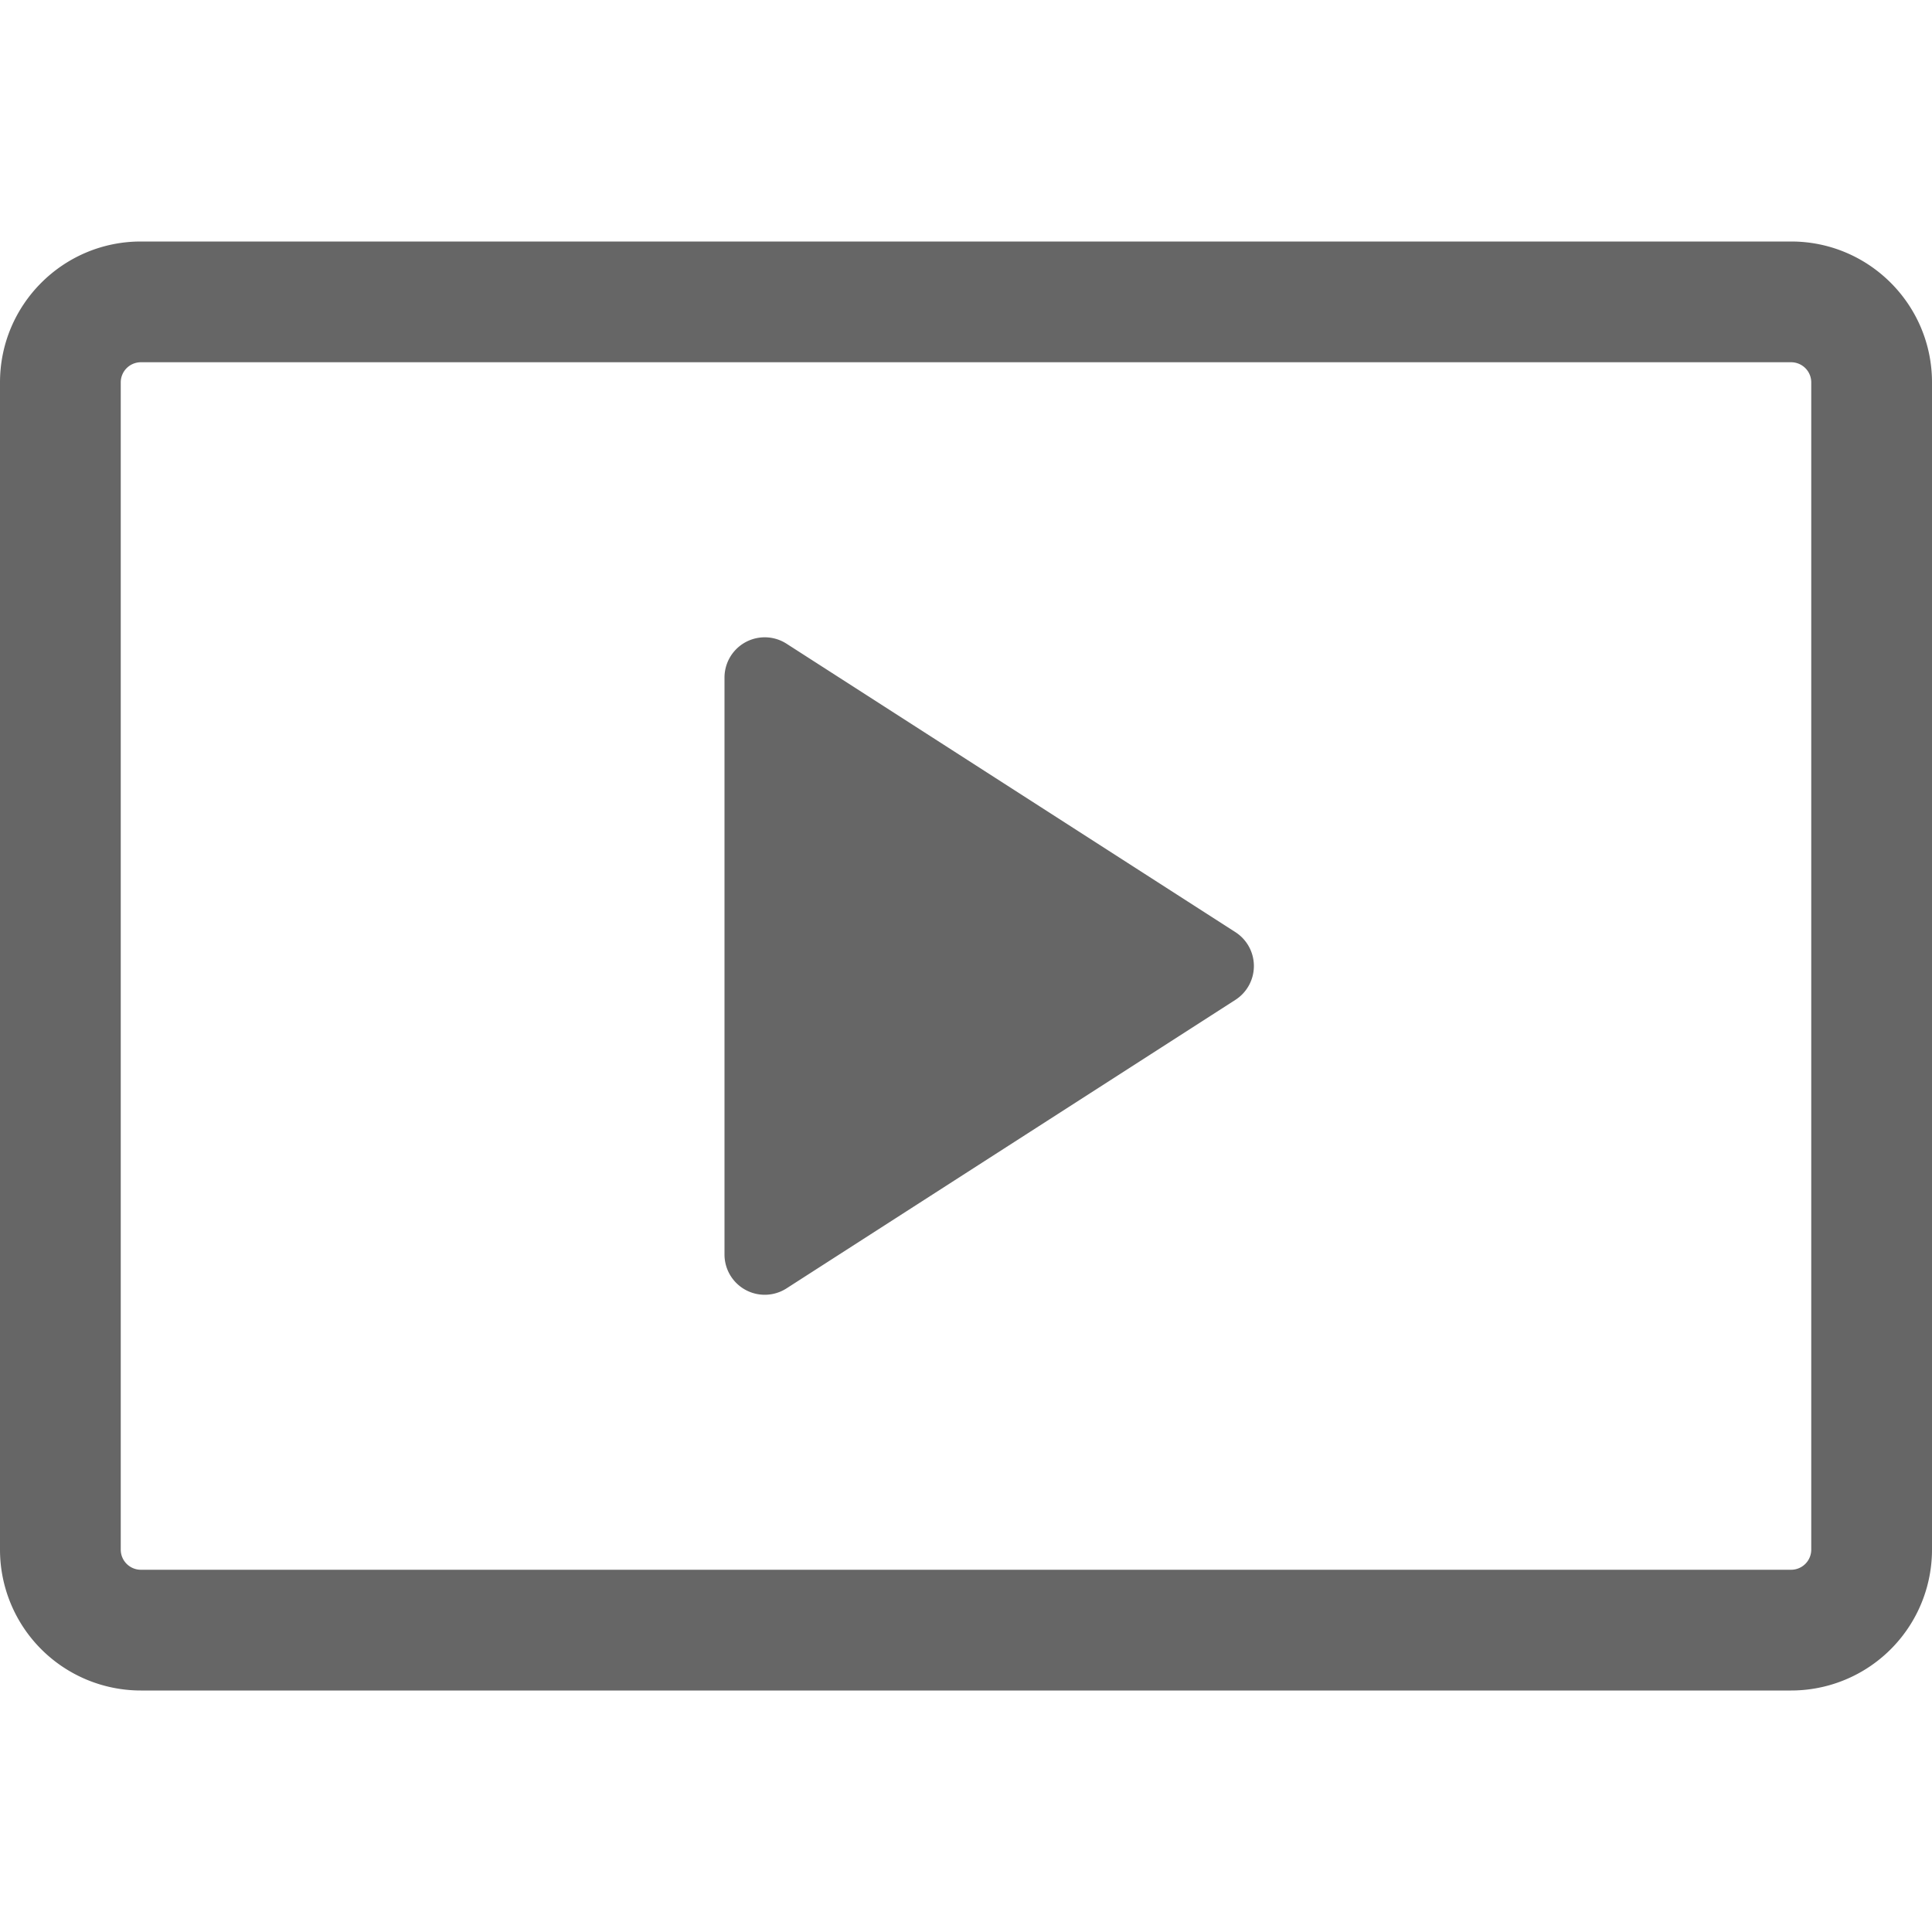 <svg width="24px" height="24px" viewBox="0 0 24 24" xmlns="http://www.w3.org/2000/svg" fill="#666"><path fill-rule="evenodd" d="M1.75 4.5a.25.25 0 00-.25.25v14.5c0 .138.112.25.25.25h20.5a.25.25 0 00.25-.25V4.75a.25.25 0 00-.25-.25H1.75zM0 4.75C0 3.784.784 3 1.75 3h20.5c.966 0 1.75.784 1.75 1.75v14.5A1.75 1.75 0 0122.25 21H1.75A1.75 1.75 0 010 19.25V4.75z"/><path d="M9 15.584V8.416a.5.5 0 01.77-.42l5.576 3.583a.5.5 0 010 .842L9.77 16.005a.5.5 0 01-.77-.42z"/></svg>
